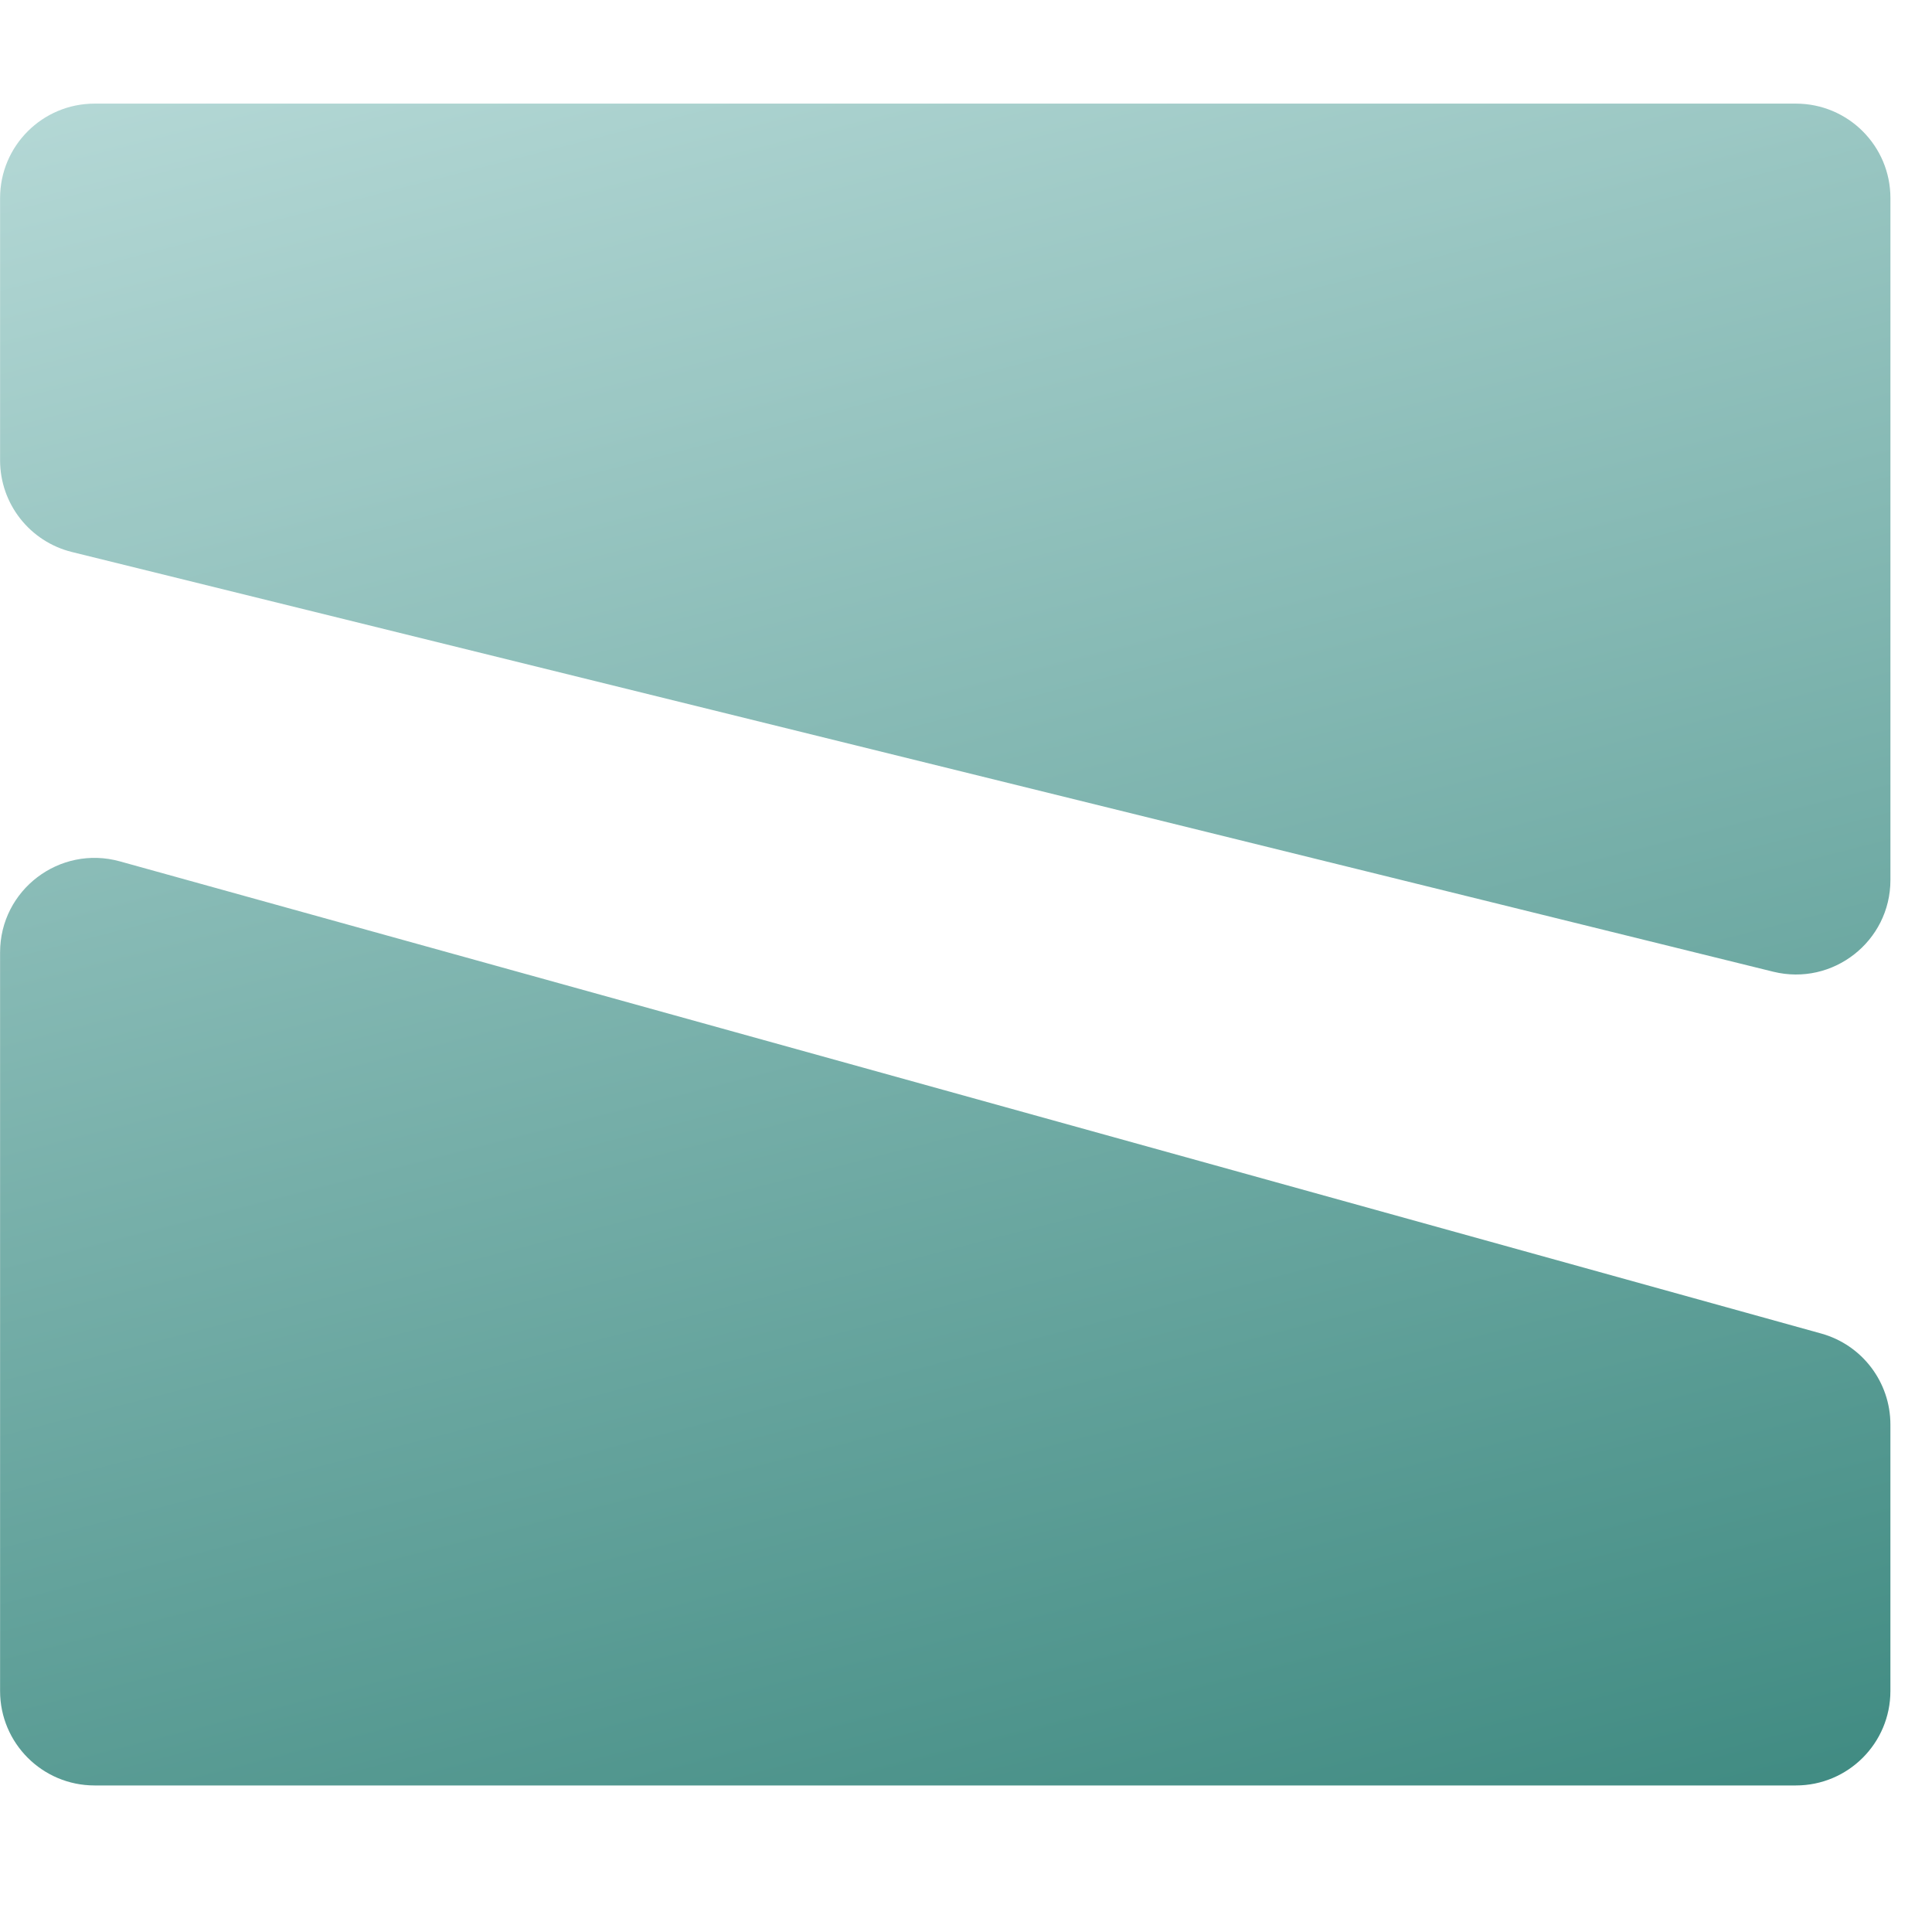 <svg xmlns="http://www.w3.org/2000/svg" xmlns:xlink="http://www.w3.org/1999/xlink" width="500" zoomAndPan="magnify" viewBox="0 0 375 375" height="500" preserveAspectRatio="xMidYMid meet" version="1.0"><defs><clipPath id="983765ad7d"><path d="M 0 20.113 L 367 20.113 L 367 347 L 0 347 Z M 0 20.113 " clip-rule="nonzero"/></clipPath><clipPath id="e5207e61b1"><path d="M 18.363 20.113 C 8.23 20.113 0.016 28.32 0.016 38.441 L 0.016 89.348 C 0.016 97.781 5.773 105.121 13.965 107.145 L 344.188 188.609 C 355.75 191.461 366.93 182.715 366.93 170.812 L 366.93 38.441 C 366.93 28.32 358.715 20.113 348.582 20.113 Z M 18.359 346.555 C 8.23 346.555 0.016 338.348 0.016 328.227 L 0.016 184.852 C 0.016 172.73 11.582 163.949 23.27 167.191 L 353.492 258.836 C 361.434 261.043 366.926 268.266 366.926 276.5 L 366.926 328.227 C 366.926 338.348 358.715 346.555 348.582 346.555 Z M 18.359 346.555 " clip-rule="evenodd"/></clipPath><linearGradient x1="27.398" gradientTransform="matrix(13.392, 0, 0, 13.38, 0.015, 20.113)" y1="24.398" x2="19.819" gradientUnits="userSpaceOnUse" y2="-5.093" id="1d179b7bf5"><stop stop-opacity="1" stop-color="rgb(25.099%, 54.5%, 50.999%)" offset="0"/><stop stop-opacity="1" stop-color="rgb(25.278%, 54.619%, 51.128%)" offset="0.008"/><stop stop-opacity="1" stop-color="rgb(25.636%, 54.855%, 51.385%)" offset="0.016"/><stop stop-opacity="1" stop-color="rgb(25.995%, 55.093%, 51.643%)" offset="0.023"/><stop stop-opacity="1" stop-color="rgb(26.352%, 55.33%, 51.9%)" offset="0.031"/><stop stop-opacity="1" stop-color="rgb(26.711%, 55.568%, 52.158%)" offset="0.039"/><stop stop-opacity="1" stop-color="rgb(27.069%, 55.806%, 52.415%)" offset="0.047"/><stop stop-opacity="1" stop-color="rgb(27.426%, 56.042%, 52.673%)" offset="0.055"/><stop stop-opacity="1" stop-color="rgb(27.785%, 56.281%, 52.93%)" offset="0.062"/><stop stop-opacity="1" stop-color="rgb(28.143%, 56.519%, 53.188%)" offset="0.07"/><stop stop-opacity="1" stop-color="rgb(28.5%, 56.755%, 53.445%)" offset="0.078"/><stop stop-opacity="1" stop-color="rgb(28.859%, 56.993%, 53.702%)" offset="0.086"/><stop stop-opacity="1" stop-color="rgb(29.216%, 57.231%, 53.96%)" offset="0.094"/><stop stop-opacity="1" stop-color="rgb(29.575%, 57.468%, 54.218%)" offset="0.102"/><stop stop-opacity="1" stop-color="rgb(29.933%, 57.706%, 54.475%)" offset="0.109"/><stop stop-opacity="1" stop-color="rgb(30.29%, 57.944%, 54.732%)" offset="0.117"/><stop stop-opacity="1" stop-color="rgb(30.649%, 58.18%, 54.99%)" offset="0.125"/><stop stop-opacity="1" stop-color="rgb(31.007%, 58.418%, 55.247%)" offset="0.133"/><stop stop-opacity="1" stop-color="rgb(31.364%, 58.655%, 55.505%)" offset="0.141"/><stop stop-opacity="1" stop-color="rgb(31.723%, 58.893%, 55.762%)" offset="0.148"/><stop stop-opacity="1" stop-color="rgb(32.08%, 59.131%, 56.02%)" offset="0.156"/><stop stop-opacity="1" stop-color="rgb(32.439%, 59.367%, 56.277%)" offset="0.164"/><stop stop-opacity="1" stop-color="rgb(32.797%, 59.605%, 56.535%)" offset="0.172"/><stop stop-opacity="1" stop-color="rgb(33.154%, 59.843%, 56.792%)" offset="0.18"/><stop stop-opacity="1" stop-color="rgb(33.513%, 60.08%, 57.05%)" offset="0.188"/><stop stop-opacity="1" stop-color="rgb(33.871%, 60.318%, 57.307%)" offset="0.195"/><stop stop-opacity="1" stop-color="rgb(34.229%, 60.556%, 57.564%)" offset="0.203"/><stop stop-opacity="1" stop-color="rgb(34.587%, 60.793%, 57.822%)" offset="0.211"/><stop stop-opacity="1" stop-color="rgb(34.946%, 61.031%, 58.08%)" offset="0.219"/><stop stop-opacity="1" stop-color="rgb(35.303%, 61.269%, 58.337%)" offset="0.224"/><stop stop-opacity="1" stop-color="rgb(35.483%, 61.388%, 58.466%)" offset="0.227"/><stop stop-opacity="1" stop-color="rgb(35.661%, 61.505%, 58.594%)" offset="0.234"/><stop stop-opacity="1" stop-color="rgb(36.018%, 61.743%, 58.852%)" offset="0.242"/><stop stop-opacity="1" stop-color="rgb(36.377%, 61.98%, 59.109%)" offset="0.25"/><stop stop-opacity="1" stop-color="rgb(36.736%, 62.218%, 59.367%)" offset="0.258"/><stop stop-opacity="1" stop-color="rgb(37.093%, 62.456%, 59.624%)" offset="0.266"/><stop stop-opacity="1" stop-color="rgb(37.451%, 62.692%, 59.882%)" offset="0.273"/><stop stop-opacity="1" stop-color="rgb(37.81%, 62.93%, 60.139%)" offset="0.281"/><stop stop-opacity="1" stop-color="rgb(38.167%, 63.168%, 60.396%)" offset="0.289"/><stop stop-opacity="1" stop-color="rgb(38.525%, 63.405%, 60.654%)" offset="0.297"/><stop stop-opacity="1" stop-color="rgb(38.884%, 63.643%, 60.912%)" offset="0.305"/><stop stop-opacity="1" stop-color="rgb(39.241%, 63.881%, 61.169%)" offset="0.312"/><stop stop-opacity="1" stop-color="rgb(39.6%, 64.117%, 61.426%)" offset="0.32"/><stop stop-opacity="1" stop-color="rgb(39.957%, 64.355%, 61.684%)" offset="0.328"/><stop stop-opacity="1" stop-color="rgb(40.315%, 64.594%, 61.942%)" offset="0.336"/><stop stop-opacity="1" stop-color="rgb(40.674%, 64.83%, 62.199%)" offset="0.344"/><stop stop-opacity="1" stop-color="rgb(41.031%, 65.068%, 62.456%)" offset="0.352"/><stop stop-opacity="1" stop-color="rgb(41.389%, 65.306%, 62.714%)" offset="0.359"/><stop stop-opacity="1" stop-color="rgb(41.748%, 65.543%, 62.971%)" offset="0.367"/><stop stop-opacity="1" stop-color="rgb(42.105%, 65.781%, 63.229%)" offset="0.375"/><stop stop-opacity="1" stop-color="rgb(42.464%, 66.017%, 63.486%)" offset="0.383"/><stop stop-opacity="1" stop-color="rgb(42.822%, 66.255%, 63.744%)" offset="0.391"/><stop stop-opacity="1" stop-color="rgb(43.179%, 66.493%, 64.001%)" offset="0.398"/><stop stop-opacity="1" stop-color="rgb(43.538%, 66.73%, 64.258%)" offset="0.406"/><stop stop-opacity="1" stop-color="rgb(43.895%, 66.968%, 64.516%)" offset="0.414"/><stop stop-opacity="1" stop-color="rgb(44.254%, 67.206%, 64.774%)" offset="0.422"/><stop stop-opacity="1" stop-color="rgb(44.612%, 67.442%, 65.031%)" offset="0.43"/><stop stop-opacity="1" stop-color="rgb(44.969%, 67.68%, 65.288%)" offset="0.438"/><stop stop-opacity="1" stop-color="rgb(45.328%, 67.918%, 65.546%)" offset="0.445"/><stop stop-opacity="1" stop-color="rgb(45.686%, 68.155%, 65.804%)" offset="0.453"/><stop stop-opacity="1" stop-color="rgb(46.043%, 68.393%, 66.061%)" offset="0.461"/><stop stop-opacity="1" stop-color="rgb(46.402%, 68.631%, 66.318%)" offset="0.469"/><stop stop-opacity="1" stop-color="rgb(46.761%, 68.867%, 66.576%)" offset="0.477"/><stop stop-opacity="1" stop-color="rgb(47.118%, 69.106%, 66.833%)" offset="0.484"/><stop stop-opacity="1" stop-color="rgb(47.476%, 69.342%, 67.09%)" offset="0.492"/><stop stop-opacity="1" stop-color="rgb(47.833%, 69.58%, 67.348%)" offset="0.5"/><stop stop-opacity="1" stop-color="rgb(48.192%, 69.818%, 67.606%)" offset="0.508"/><stop stop-opacity="1" stop-color="rgb(48.55%, 70.055%, 67.863%)" offset="0.516"/><stop stop-opacity="1" stop-color="rgb(48.907%, 70.293%, 68.12%)" offset="0.523"/><stop stop-opacity="1" stop-color="rgb(49.266%, 70.531%, 68.378%)" offset="0.531"/><stop stop-opacity="1" stop-color="rgb(49.625%, 70.767%, 68.636%)" offset="0.539"/><stop stop-opacity="1" stop-color="rgb(49.982%, 71.005%, 68.893%)" offset="0.547"/><stop stop-opacity="1" stop-color="rgb(50.34%, 71.243%, 69.15%)" offset="0.555"/><stop stop-opacity="1" stop-color="rgb(50.697%, 71.48%, 69.408%)" offset="0.562"/><stop stop-opacity="1" stop-color="rgb(51.056%, 71.718%, 69.666%)" offset="0.57"/><stop stop-opacity="1" stop-color="rgb(51.414%, 71.956%, 69.923%)" offset="0.578"/><stop stop-opacity="1" stop-color="rgb(51.772%, 72.192%, 70.18%)" offset="0.586"/><stop stop-opacity="1" stop-color="rgb(52.13%, 72.43%, 70.438%)" offset="0.594"/><stop stop-opacity="1" stop-color="rgb(52.489%, 72.667%, 70.695%)" offset="0.602"/><stop stop-opacity="1" stop-color="rgb(52.846%, 72.905%, 70.952%)" offset="0.609"/><stop stop-opacity="1" stop-color="rgb(53.204%, 73.143%, 71.21%)" offset="0.617"/><stop stop-opacity="1" stop-color="rgb(53.563%, 73.38%, 71.468%)" offset="0.625"/><stop stop-opacity="1" stop-color="rgb(53.92%, 73.618%, 71.725%)" offset="0.633"/><stop stop-opacity="1" stop-color="rgb(54.279%, 73.856%, 71.982%)" offset="0.641"/><stop stop-opacity="1" stop-color="rgb(54.636%, 74.092%, 72.24%)" offset="0.648"/><stop stop-opacity="1" stop-color="rgb(54.994%, 74.33%, 72.498%)" offset="0.656"/><stop stop-opacity="1" stop-color="rgb(55.353%, 74.568%, 72.755%)" offset="0.664"/><stop stop-opacity="1" stop-color="rgb(55.71%, 74.805%, 73.012%)" offset="0.672"/><stop stop-opacity="1" stop-color="rgb(56.068%, 75.043%, 73.27%)" offset="0.68"/><stop stop-opacity="1" stop-color="rgb(56.427%, 75.281%, 73.528%)" offset="0.688"/><stop stop-opacity="1" stop-color="rgb(56.784%, 75.517%, 73.784%)" offset="0.695"/><stop stop-opacity="1" stop-color="rgb(57.143%, 75.755%, 74.042%)" offset="0.703"/><stop stop-opacity="1" stop-color="rgb(57.501%, 75.992%, 74.3%)" offset="0.711"/><stop stop-opacity="1" stop-color="rgb(57.858%, 76.23%, 74.557%)" offset="0.719"/><stop stop-opacity="1" stop-color="rgb(58.217%, 76.468%, 74.814%)" offset="0.727"/><stop stop-opacity="1" stop-color="rgb(58.574%, 76.704%, 75.072%)" offset="0.734"/><stop stop-opacity="1" stop-color="rgb(58.932%, 76.942%, 75.33%)" offset="0.742"/><stop stop-opacity="1" stop-color="rgb(59.291%, 77.18%, 75.587%)" offset="0.75"/><stop stop-opacity="1" stop-color="rgb(59.648%, 77.417%, 75.844%)" offset="0.758"/><stop stop-opacity="1" stop-color="rgb(60.007%, 77.655%, 76.102%)" offset="0.766"/><stop stop-opacity="1" stop-color="rgb(60.365%, 77.893%, 76.36%)" offset="0.773"/><stop stop-opacity="1" stop-color="rgb(60.722%, 78.13%, 76.617%)" offset="0.776"/><stop stop-opacity="1" stop-color="rgb(60.902%, 78.249%, 76.746%)" offset="0.781"/><stop stop-opacity="1" stop-color="rgb(61.081%, 78.368%, 76.874%)" offset="0.789"/><stop stop-opacity="1" stop-color="rgb(61.44%, 78.606%, 77.132%)" offset="0.797"/><stop stop-opacity="1" stop-color="rgb(61.797%, 78.842%, 77.39%)" offset="0.805"/><stop stop-opacity="1" stop-color="rgb(62.155%, 79.08%, 77.646%)" offset="0.812"/><stop stop-opacity="1" stop-color="rgb(62.512%, 79.317%, 77.904%)" offset="0.82"/><stop stop-opacity="1" stop-color="rgb(62.871%, 79.555%, 78.162%)" offset="0.828"/><stop stop-opacity="1" stop-color="rgb(63.229%, 79.793%, 78.419%)" offset="0.836"/><stop stop-opacity="1" stop-color="rgb(63.586%, 80.029%, 78.676%)" offset="0.844"/><stop stop-opacity="1" stop-color="rgb(63.945%, 80.267%, 78.934%)" offset="0.852"/><stop stop-opacity="1" stop-color="rgb(64.304%, 80.505%, 79.192%)" offset="0.859"/><stop stop-opacity="1" stop-color="rgb(64.661%, 80.742%, 79.449%)" offset="0.867"/><stop stop-opacity="1" stop-color="rgb(65.019%, 80.98%, 79.706%)" offset="0.875"/><stop stop-opacity="1" stop-color="rgb(65.376%, 81.218%, 79.964%)" offset="0.883"/><stop stop-opacity="1" stop-color="rgb(65.735%, 81.454%, 80.222%)" offset="0.891"/><stop stop-opacity="1" stop-color="rgb(66.093%, 81.693%, 80.478%)" offset="0.898"/><stop stop-opacity="1" stop-color="rgb(66.451%, 81.931%, 80.736%)" offset="0.906"/><stop stop-opacity="1" stop-color="rgb(66.809%, 82.167%, 80.994%)" offset="0.914"/><stop stop-opacity="1" stop-color="rgb(67.168%, 82.405%, 81.252%)" offset="0.922"/><stop stop-opacity="1" stop-color="rgb(67.525%, 82.643%, 81.508%)" offset="0.93"/><stop stop-opacity="1" stop-color="rgb(67.883%, 82.88%, 81.766%)" offset="0.938"/><stop stop-opacity="1" stop-color="rgb(68.242%, 83.118%, 82.024%)" offset="0.945"/><stop stop-opacity="1" stop-color="rgb(68.599%, 83.354%, 82.281%)" offset="0.953"/><stop stop-opacity="1" stop-color="rgb(68.958%, 83.592%, 82.538%)" offset="0.961"/><stop stop-opacity="1" stop-color="rgb(69.315%, 83.83%, 82.796%)" offset="0.969"/><stop stop-opacity="1" stop-color="rgb(69.673%, 84.067%, 83.054%)" offset="0.977"/><stop stop-opacity="1" stop-color="rgb(70.032%, 84.305%, 83.311%)" offset="0.984"/><stop stop-opacity="1" stop-color="rgb(70.389%, 84.543%, 83.568%)" offset="0.992"/><stop stop-opacity="1" stop-color="rgb(70.747%, 84.779%, 83.826%)" offset="1"/></linearGradient></defs><g clip-path="url(#983765ad7d)"><g clip-path="url(#e5207e61b1)"><path fill="url(#1d179b7bf5)" d="M 0.016 20.113 L 0.016 346.555 L 366.93 346.555 L 366.93 20.113 Z M 0.016 20.113 " fill-rule="nonzero"/></g></g></svg>